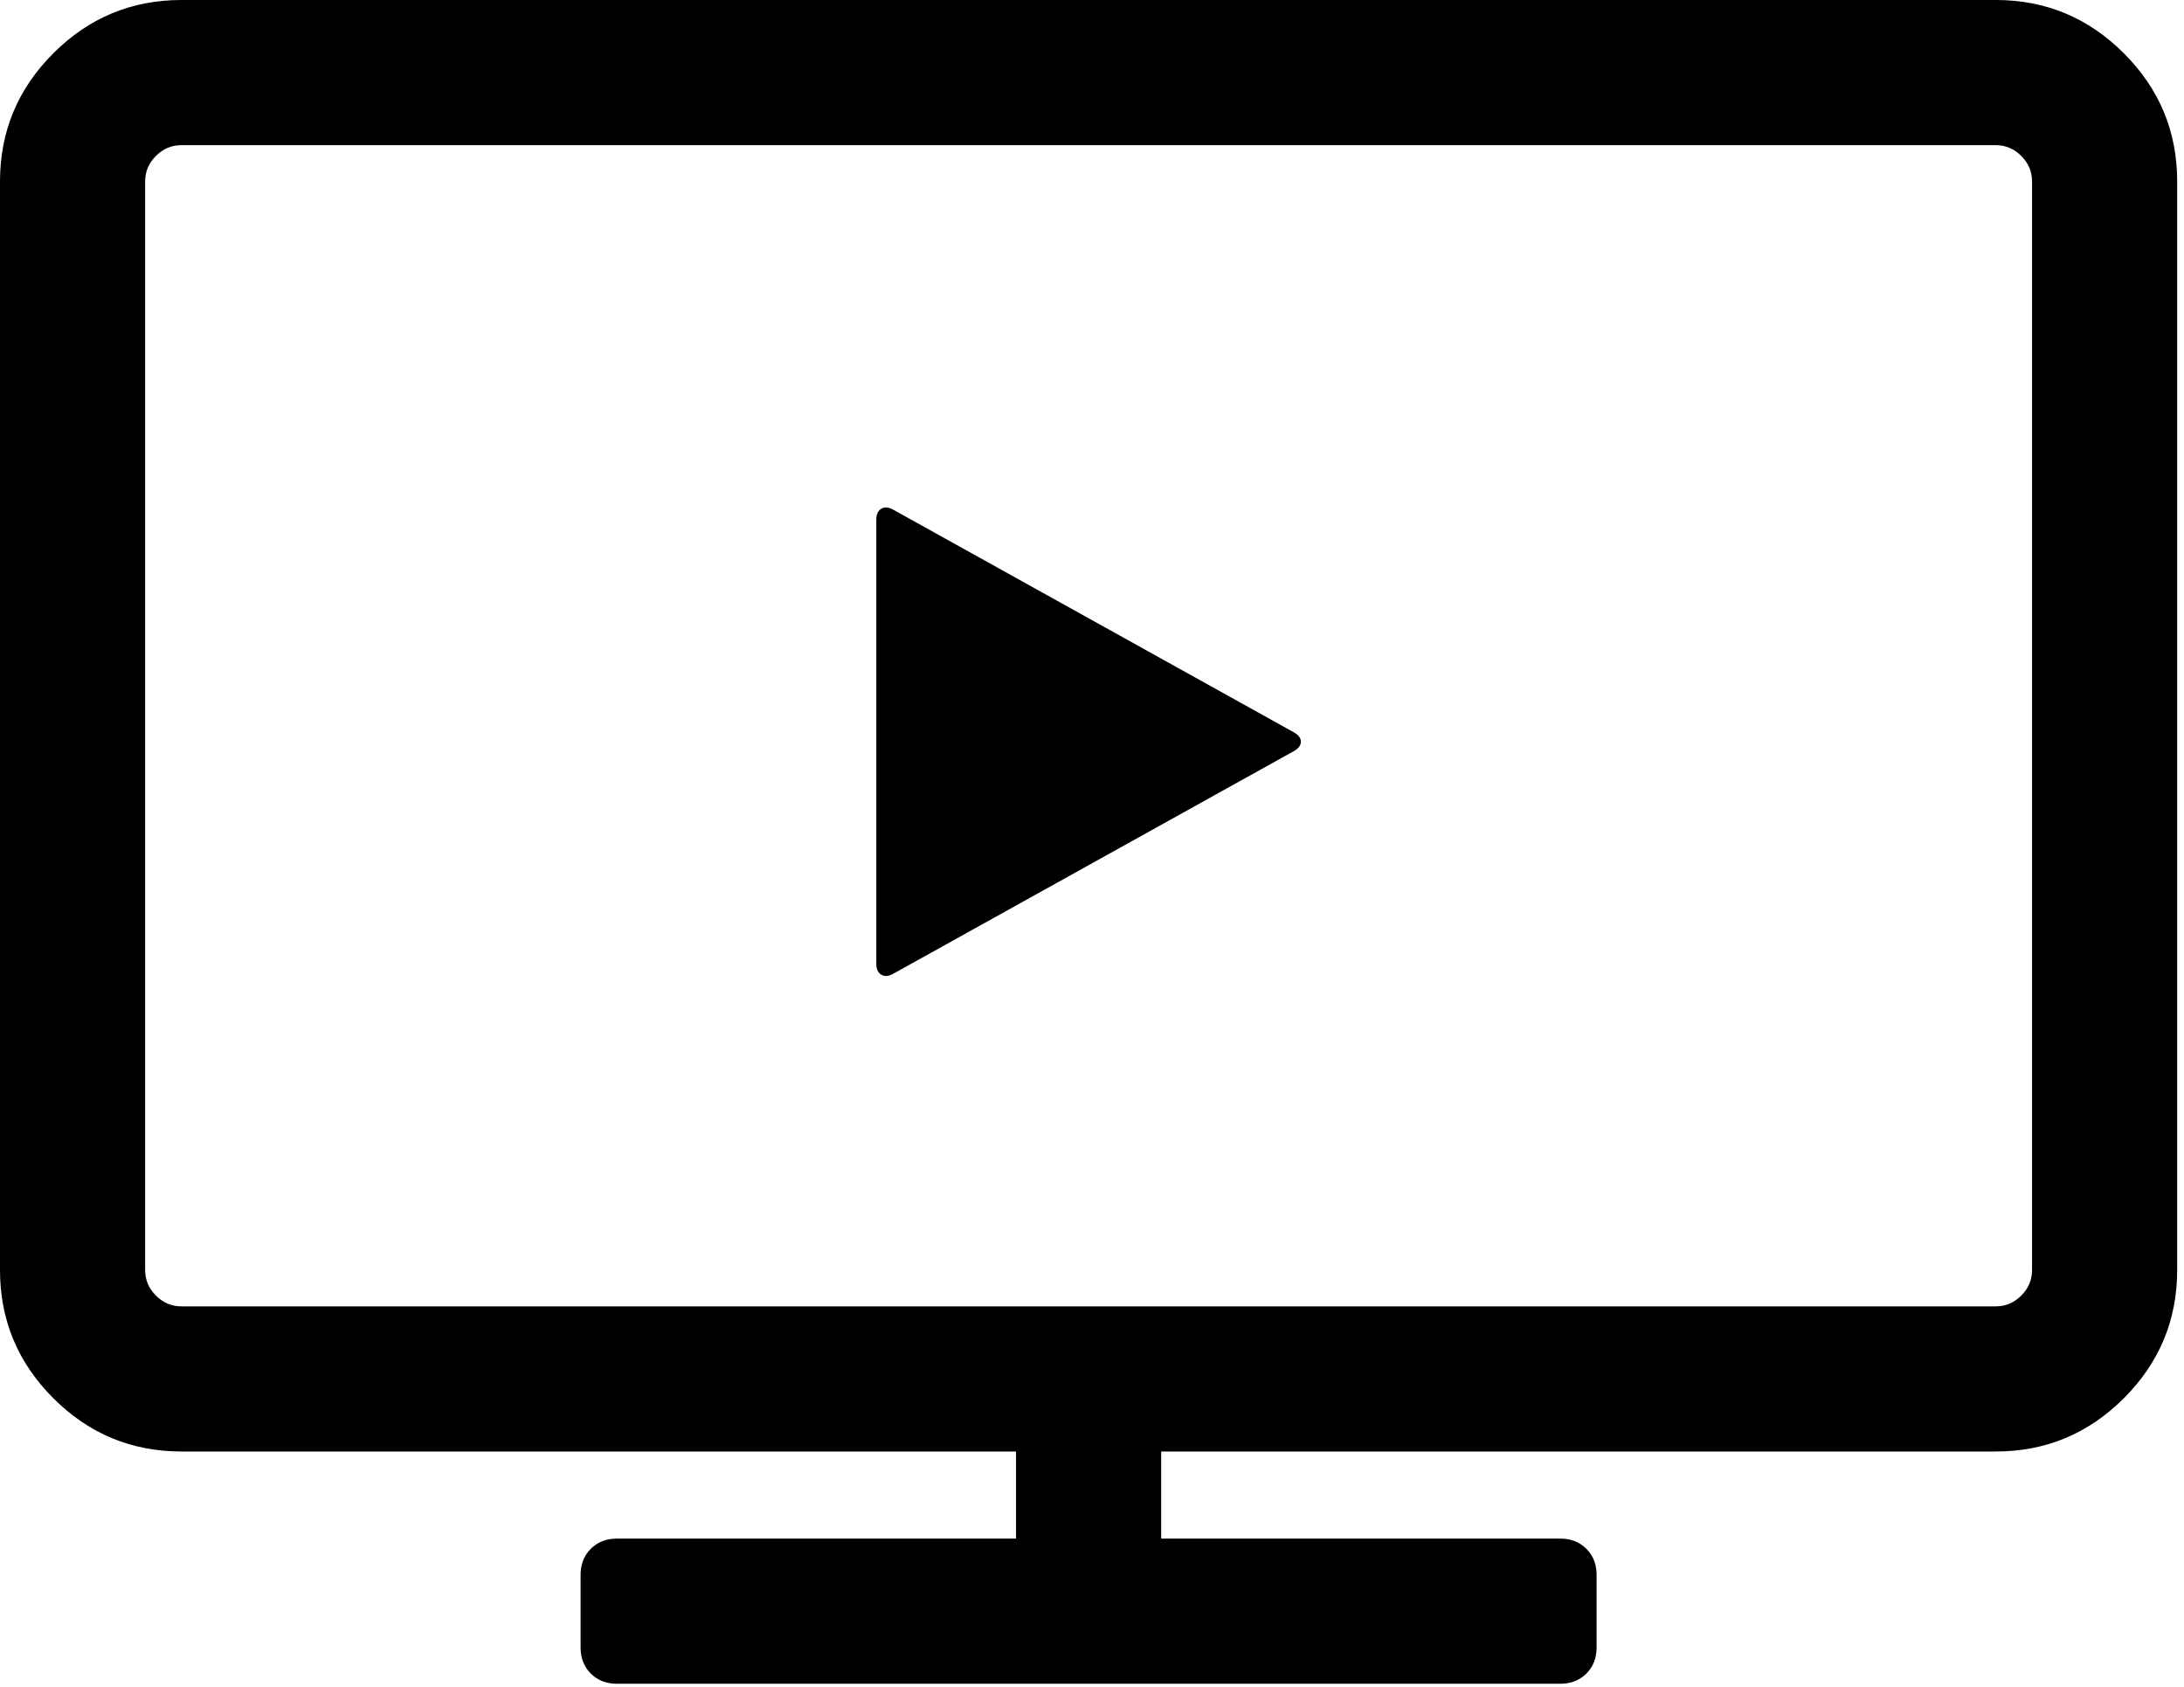 <?xml version="1.0" encoding="UTF-8" standalone="no"?><!DOCTYPE svg PUBLIC "-//W3C//DTD SVG 1.1//EN" "http://www.w3.org/Graphics/SVG/1.1/DTD/svg11.dtd"><svg width="100%" height="100%" viewBox="0 0 123 95" version="1.1" xmlns="http://www.w3.org/2000/svg" xmlns:xlink="http://www.w3.org/1999/xlink" xml:space="preserve" xmlns:serif="http://www.serif.com/" style="fill-rule:evenodd;clip-rule:evenodd;stroke-linejoin:round;stroke-miterlimit:1.414;"><path d="M87.875,94.822l-53.134,0c-0.596,0 -1.085,-0.191 -1.469,-0.574c-0.383,-0.384 -0.574,-0.873 -0.574,-1.469l0,-4.087c0,-0.596 0.191,-1.086 0.574,-1.469c0.384,-0.383 0.873,-0.575 1.469,-0.575l22.48,0l0,-4.905l-47.003,0c-2.81,0 -5.215,-1 -7.216,-3.001c-2.001,-2.001 -3.002,-4.407 -3.002,-7.217l0,-61.307c0,-2.81 1.001,-5.215 3.002,-7.216c2.001,-2.001 4.406,-3.002 7.216,-3.002l102.18,0c2.81,0 5.215,1.001 7.216,3.002c2.001,2.001 3.002,4.406 3.002,7.216l0,61.307c0,2.81 -1.001,5.216 -3.002,7.217c-2.001,2.001 -4.406,3.001 -7.216,3.001l-47.003,0l0,4.905l22.48,0c0.596,0 1.086,0.192 1.469,0.575c0.383,0.383 0.574,0.873 0.574,1.469l0,4.087c0,0.596 -0.191,1.085 -0.574,1.469c-0.383,0.383 -0.873,0.574 -1.469,0.574Zm24.523,-86.648l-102.18,0c-0.554,0 -1.033,0.203 -1.437,0.607c-0.404,0.404 -0.607,0.883 -0.607,1.437l0,61.307c0,0.554 0.203,1.033 0.607,1.437c0.405,0.405 0.884,0.607 1.437,0.607l102.18,0c0.553,0 1.032,-0.202 1.437,-0.607c0.404,-0.404 0.607,-0.883 0.607,-1.437l0,-61.307c0,-0.554 -0.203,-1.033 -0.607,-1.437c-0.404,-0.404 -0.883,-0.607 -1.437,-0.607Zm-39.525,34.124l-22.569,12.542c-0.261,0.147 -0.484,0.164 -0.671,0.051c-0.187,-0.114 -0.281,-0.318 -0.281,-0.612l0,-25.016c0,-0.295 0.094,-0.499 0.281,-0.612c0.187,-0.113 0.41,-0.096 0.671,0.051l22.569,12.542c0.26,0.147 0.391,0.323 0.391,0.527c0,0.204 -0.131,0.379 -0.391,0.527Z"/></svg>